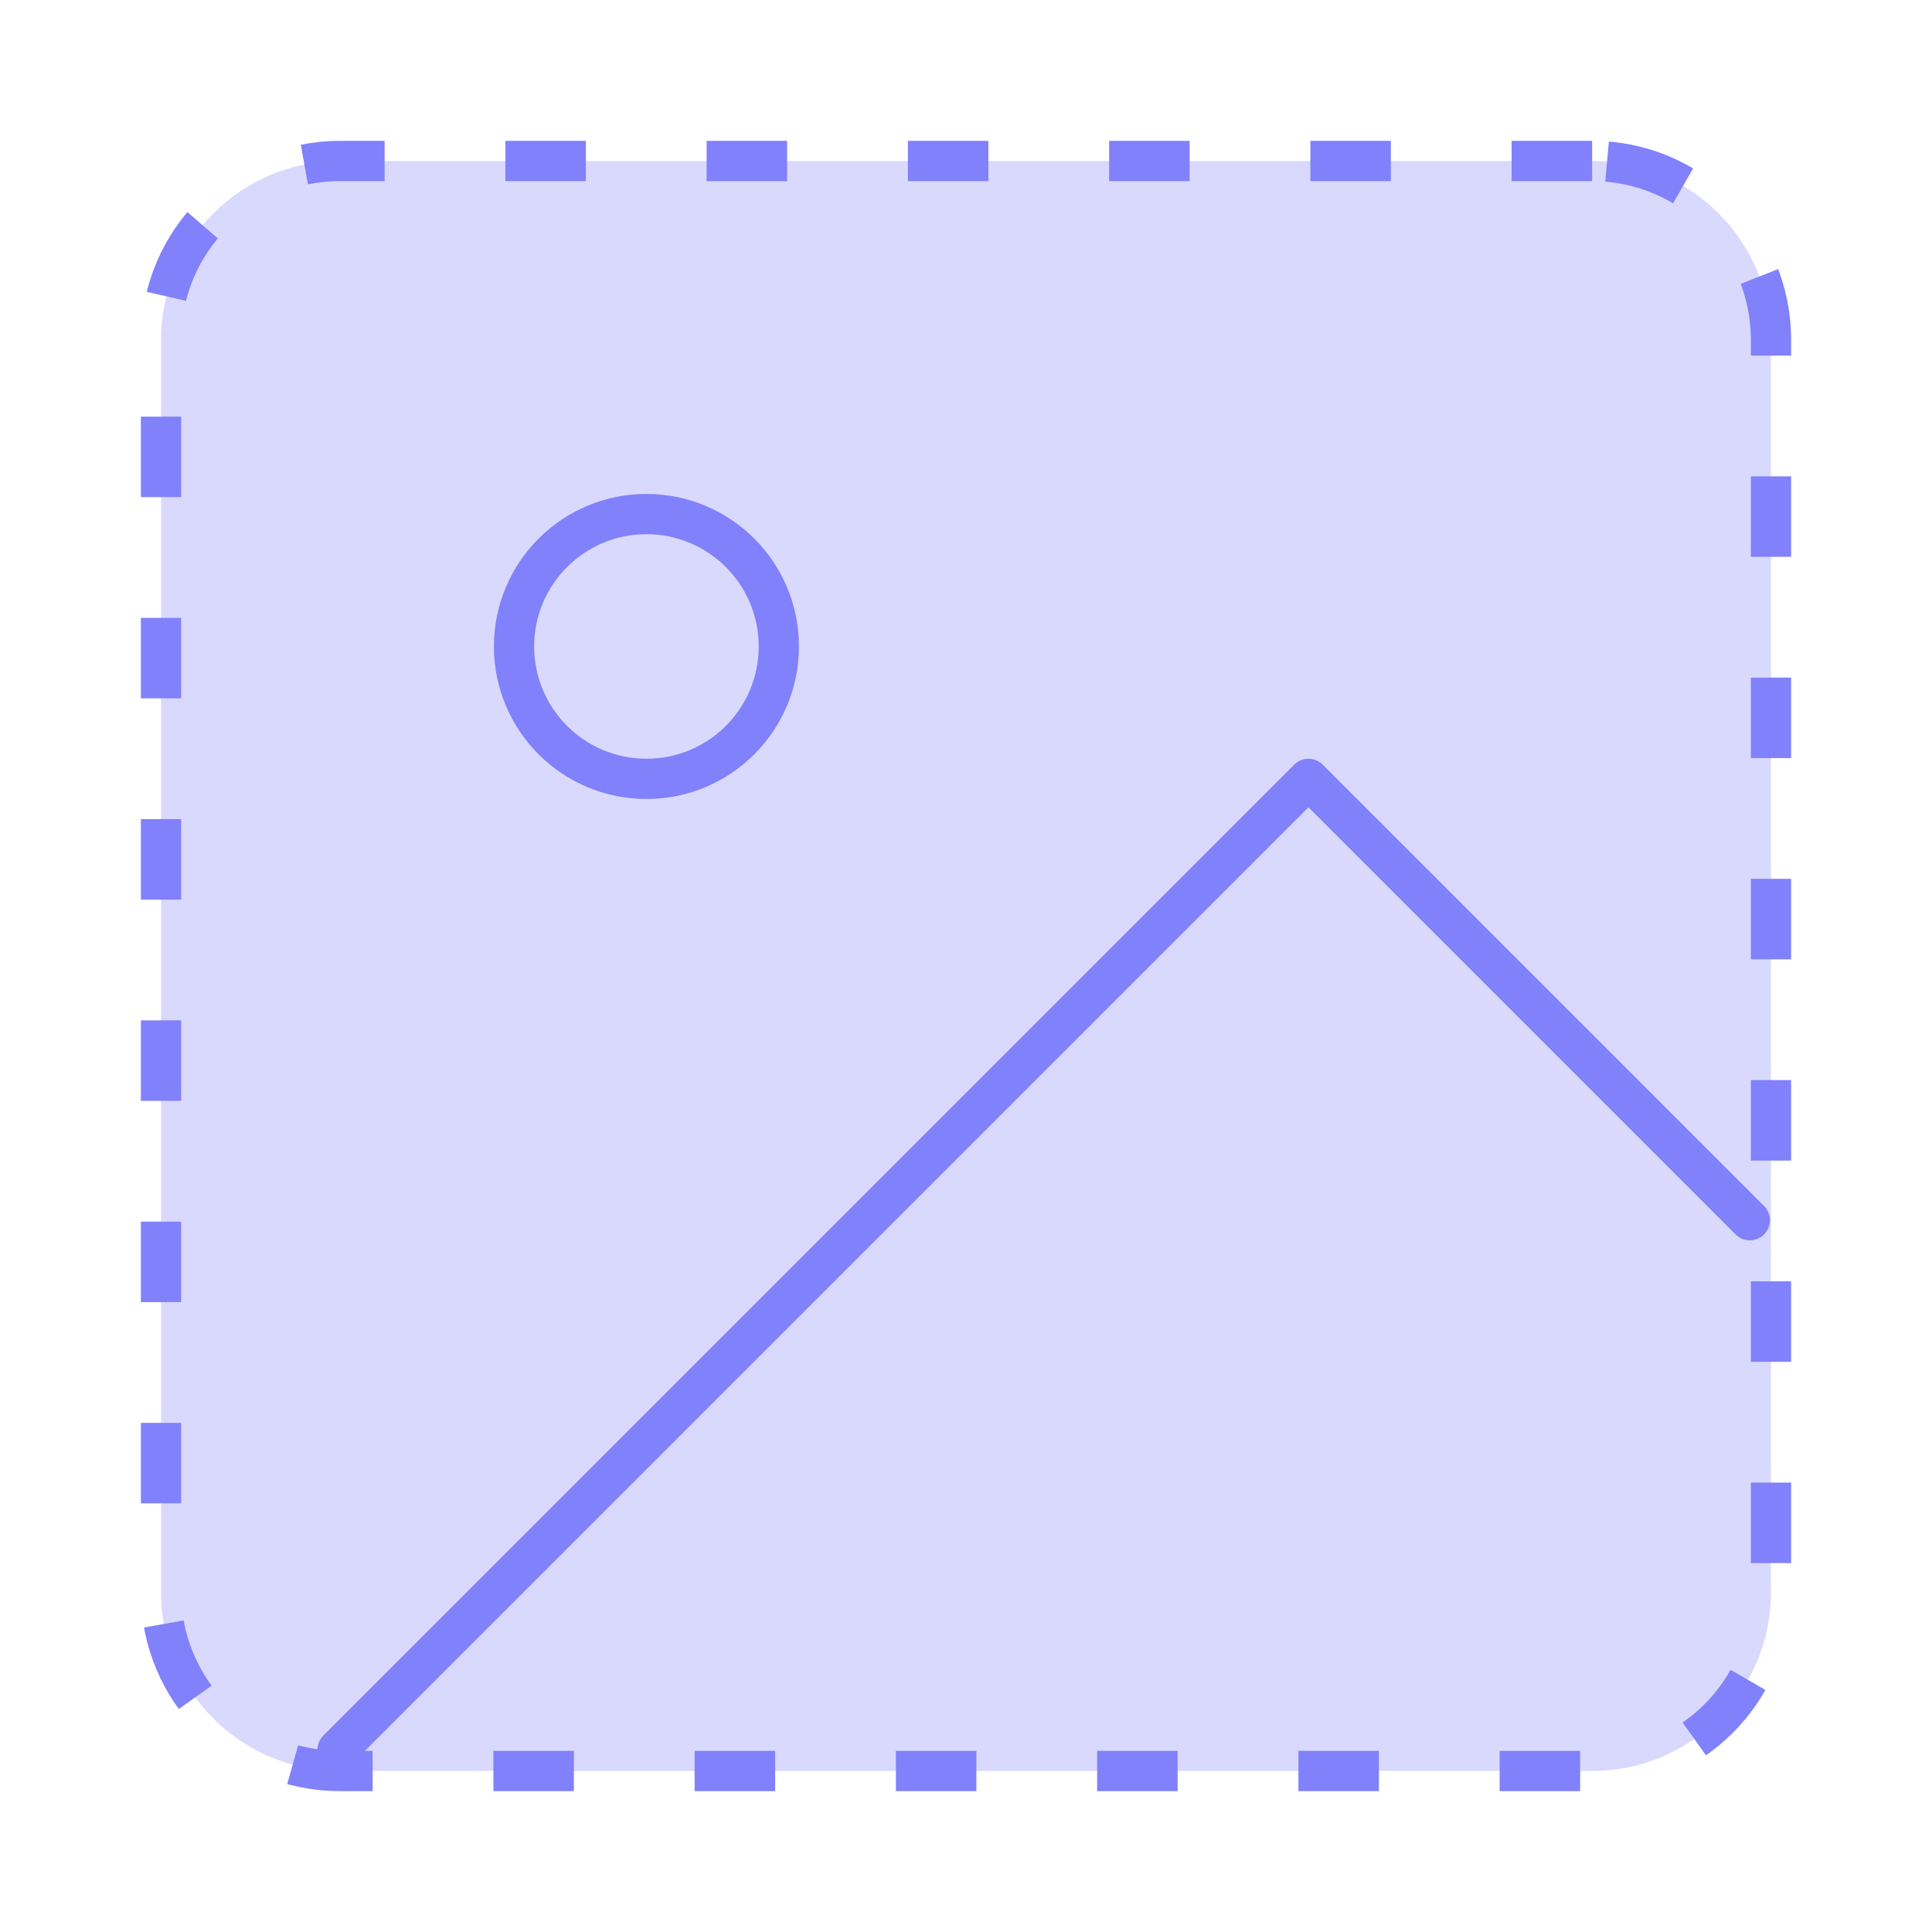 <svg width="48" height="48" viewBox="0 0 48 48" fill="none" xmlns="http://www.w3.org/2000/svg">
<path d="M39.556 4H8.444C5.99 4 4 5.99 4 8.444V39.556C4 42.01 5.99 44 8.444 44H39.556C42.01 44 44 42.01 44 39.556V8.444C44 5.99 42.01 4 39.556 4Z" fill="#D9D9FE" stroke="#8181FB" stroke-linejoin="round" stroke-dasharray="2 3"/>
<path d="M16.061 19.351C17.878 19.351 19.35 17.878 19.35 16.061C19.35 14.245 17.878 12.772 16.061 12.772C14.244 12.772 12.771 14.245 12.771 16.061C12.771 17.878 14.244 19.351 16.061 19.351Z" stroke="#8181FB" stroke-linecap="round" stroke-linejoin="round"/>
<path d="M43.474 30.316L32.509 19.351L8.386 43.474" stroke="#8181FB" stroke-linecap="round" stroke-linejoin="round"/>
</svg>
